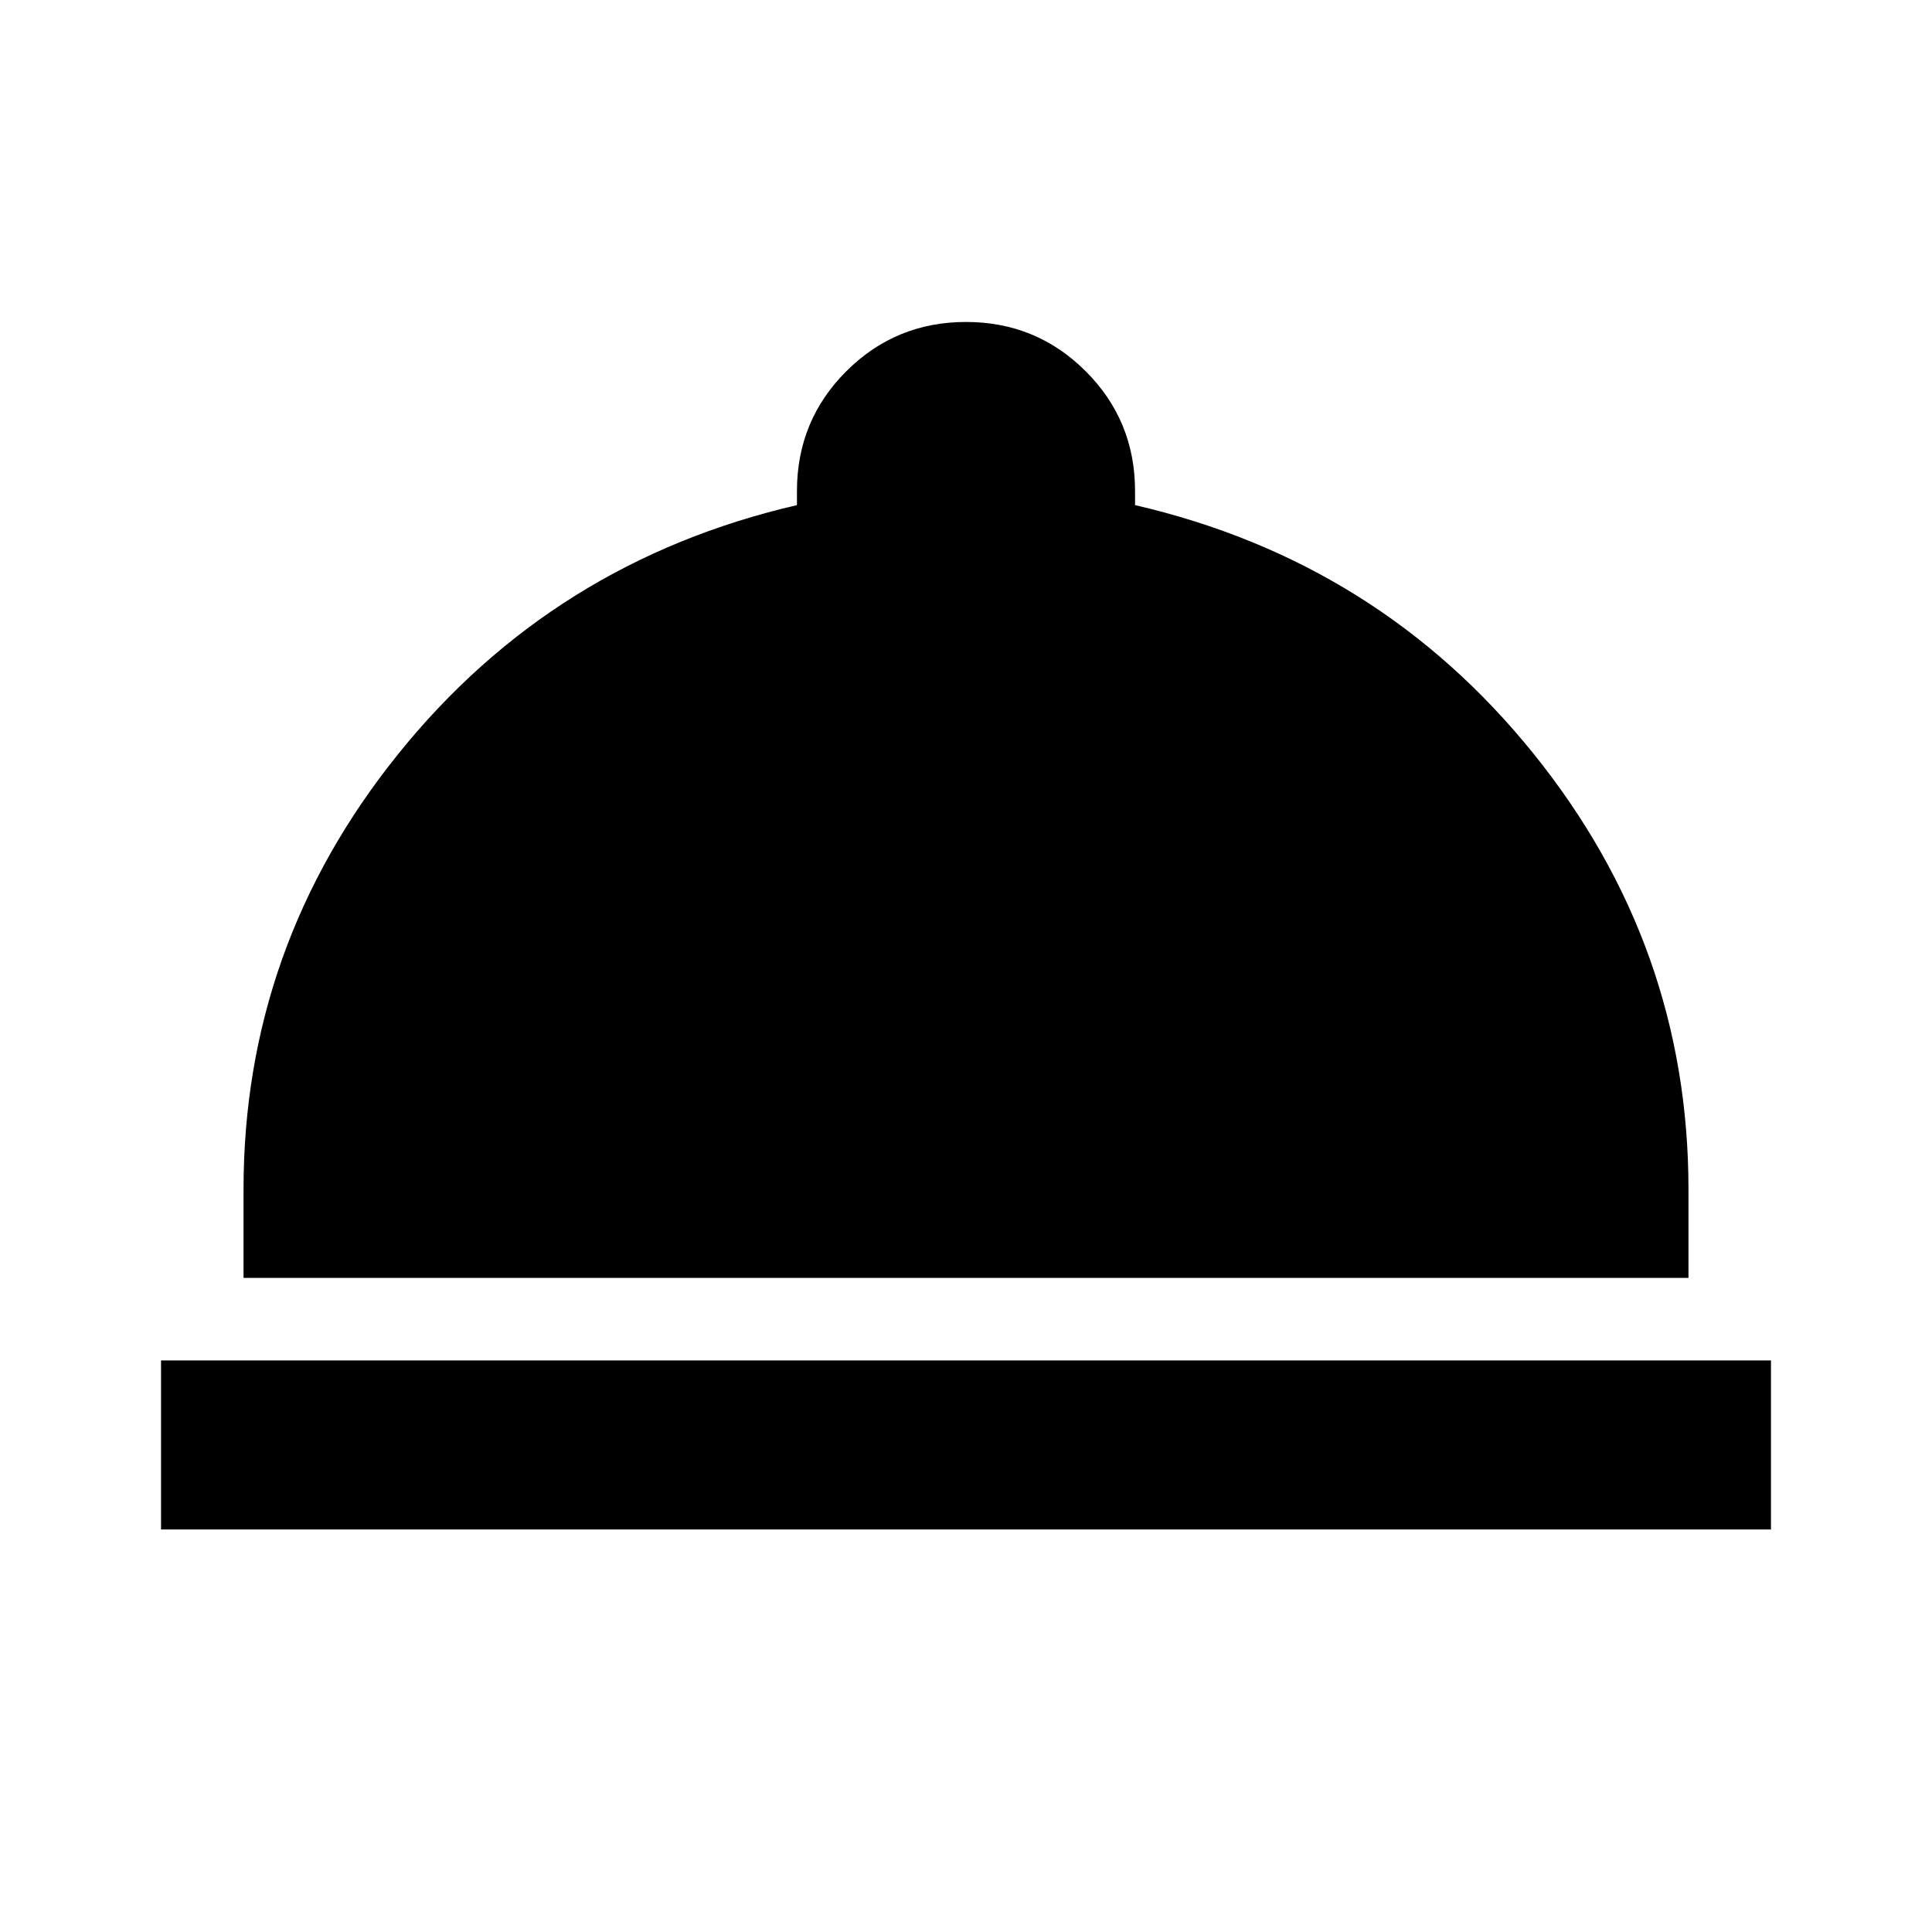 <svg xmlns="http://www.w3.org/2000/svg" height="20" width="20"><path d="M1.667 15.833v-1.75h16.666v1.75Zm.854-2.604v-.917q0-2.52 1.604-4.51 1.604-1.99 4.125-2.573v-.146q0-.729.51-1.239.511-.511 1.24-.511t1.24.511q.51.51.51 1.239v.146q2.521.583 4.125 2.573t1.604 4.51v.917Z"/></svg>